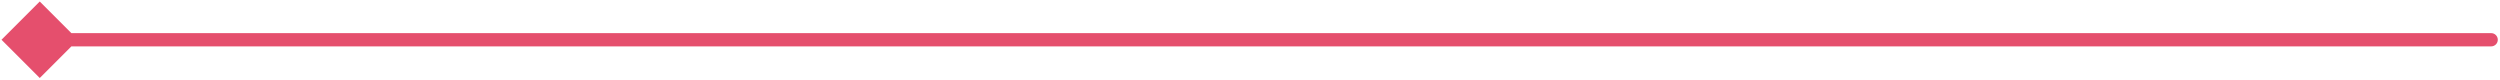 <svg width="566" height="18" viewBox="0 0 566 18" fill="none" xmlns="http://www.w3.org/2000/svg">
<path d="M0.34 9L9 17.66L17.66 9L9 0.34L0.34 9ZM564 10.5C564.828 10.5 565.5 9.828 565.5 9C565.5 8.172 564.828 7.5 564 7.5V10.5ZM9 10.5L564 10.5V7.5L9 7.5V10.5Z" fill="#E54F6D"/>
</svg>
